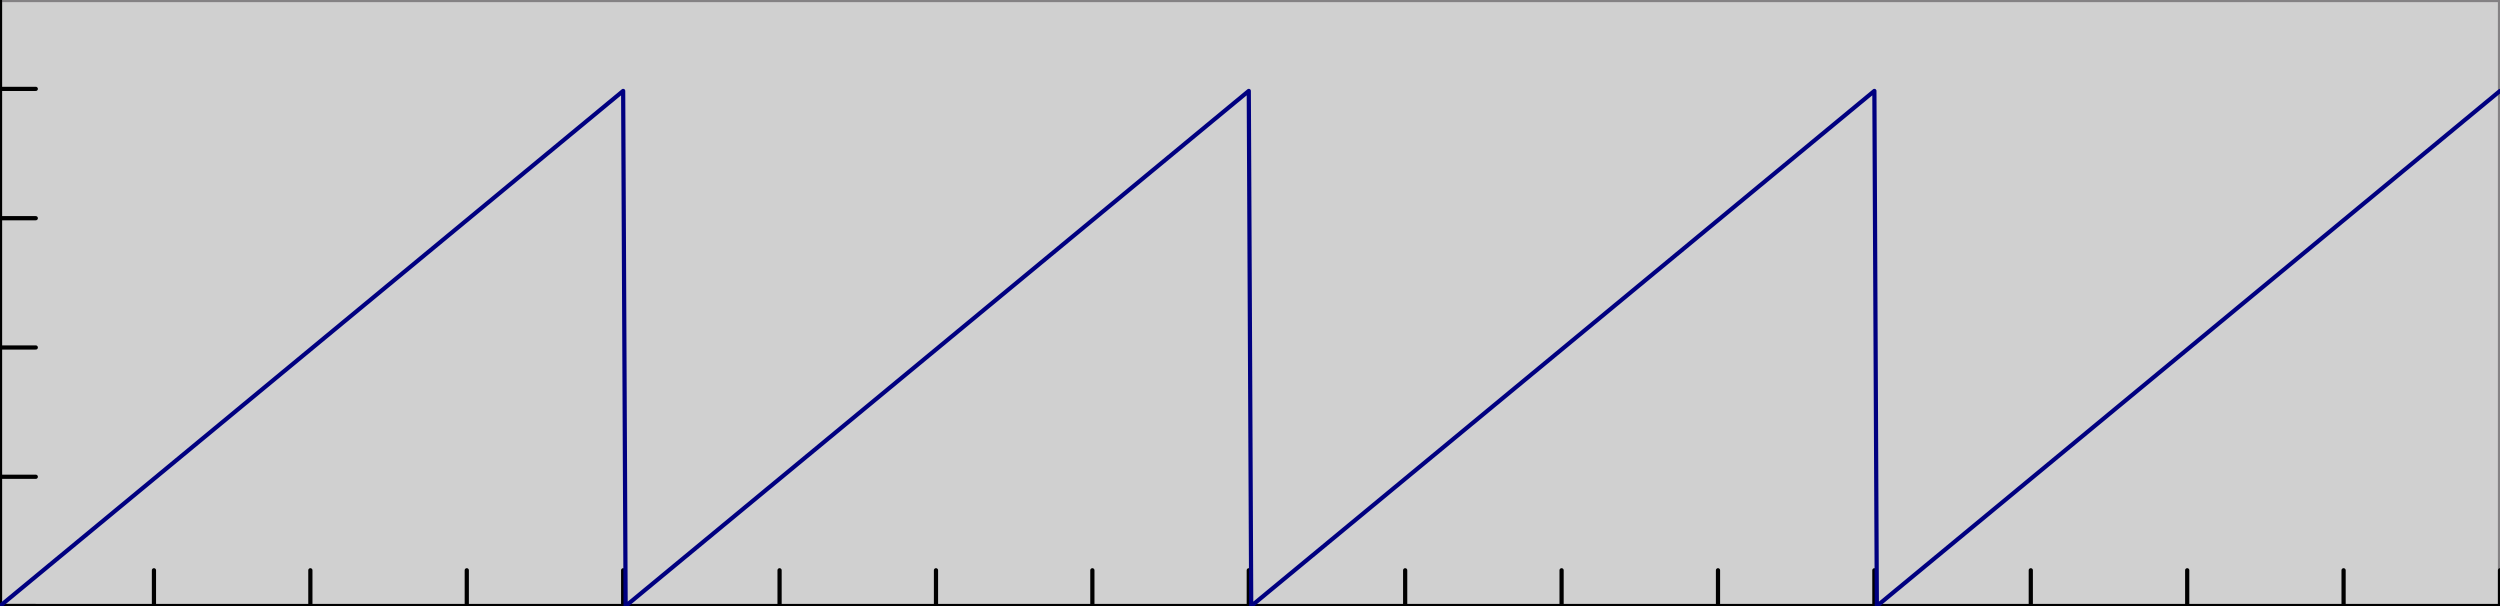 <?xml version="1.0" encoding="UTF-8"?>
<svg xmlns="http://www.w3.org/2000/svg" xmlns:xlink="http://www.w3.org/1999/xlink" width="297pt" height="72pt" viewBox="0 0 297 72" version="1.1">
<g id="surface6496">
<rect x="0" y="0" width="297" height="72" style="fill:rgb(100%,100%,100%);fill-opacity:1;stroke:none;"/>
<rect x="0" y="0" width="297" height="72" style="fill:rgb(81.569%,81.569%,81.569%);fill-opacity:1;stroke:none;"/>
<path style="fill:none;stroke-width:0.5;stroke-linecap:round;stroke-linejoin:round;stroke:rgb(51.765%,50.98%,51.765%);stroke-opacity:1;stroke-miterlimit:10;" d="M 0 0 L 297 0 L 297 72 L 0 72 Z M 0 0 "/>
<path style="fill:none;stroke-width:0.5;stroke-linecap:round;stroke-linejoin:round;stroke:rgb(0%,0%,0%);stroke-opacity:1;stroke-miterlimit:10;" d="M 0 72 L 297 72 M 18.289 72 L 18.289 67.75 M 36.871 72 L 36.871 67.75 M 55.453 72 L 55.453 67.75 M 74.031 72 L 74.031 67.75 M 92.613 72 L 92.613 67.75 M 111.195 72 L 111.195 67.75 M 129.773 72 L 129.773 67.75 M 148.355 72 L 148.355 67.75 M 166.934 72 L 166.934 67.75 M 185.516 72 L 185.516 67.75 M 204.098 72 L 204.098 67.75 M 222.676 72 L 222.676 67.75 M 241.258 72 L 241.258 67.75 M 259.84 72 L 259.84 67.75 M 278.418 72 L 278.418 67.75 M 297 72 L 297 67.75 "/>
<path style="fill:none;stroke-width:0.5;stroke-linecap:round;stroke-linejoin:round;stroke:rgb(0%,0%,0%);stroke-opacity:1;stroke-miterlimit:10;" d="M 0 72 L 0 0 M 0 72 L 4.25 72 M 0 56.641 L 4.25 56.641 M 0 41.281 L 4.25 41.281 M 0 25.922 L 4.25 25.922 M 0 10.559 L 4.25 10.559 "/>
<path style="fill:none;stroke-width:0.5;stroke-linecap:round;stroke-linejoin:round;stroke:rgb(0%,0%,50.196%);stroke-opacity:1;stroke-miterlimit:10;" d="M 0 72 L 0.289 71.762 L 0.582 71.52 L 0.871 71.281 L 1.16 71.039 L 1.453 70.801 L 1.742 70.559 L 2.031 70.32 L 2.324 70.078 L 2.902 69.602 L 3.195 69.359 L 3.484 69.121 L 3.773 68.879 L 4.066 68.641 L 4.355 68.398 L 4.934 67.922 L 5.227 67.68 L 5.516 67.441 L 5.805 67.199 L 6.098 66.961 L 6.387 66.719 L 6.676 66.48 L 6.969 66.238 L 7.547 65.762 L 7.84 65.52 L 8.129 65.281 L 8.418 65.039 L 8.711 64.801 L 9 64.559 L 9.289 64.32 L 9.582 64.078 L 10.16 63.602 L 10.453 63.359 L 10.742 63.121 L 11.031 62.879 L 11.324 62.641 L 11.613 62.398 L 11.902 62.16 L 12.195 61.922 L 12.484 61.68 L 12.773 61.441 L 13.066 61.199 L 13.355 60.961 L 13.645 60.719 L 13.934 60.48 L 14.227 60.238 L 14.805 59.762 L 15.098 59.52 L 15.387 59.281 L 15.676 59.039 L 15.969 58.801 L 16.258 58.559 L 16.547 58.32 L 16.84 58.078 L 17.418 57.602 L 17.711 57.359 L 18 57.121 L 18.289 56.879 L 18.582 56.641 L 18.871 56.398 L 19.16 56.16 L 19.453 55.922 L 19.742 55.68 L 20.031 55.441 L 20.324 55.199 L 20.613 54.961 L 20.902 54.719 L 21.195 54.48 L 21.484 54.238 L 21.773 54 L 22.066 53.762 L 22.355 53.52 L 22.645 53.281 L 22.934 53.039 L 23.227 52.801 L 23.516 52.559 L 23.805 52.32 L 24.098 52.078 L 24.676 51.602 L 24.969 51.359 L 25.258 51.121 L 25.547 50.879 L 25.84 50.641 L 26.129 50.398 L 26.418 50.16 L 26.711 49.922 L 27 49.68 L 27.289 49.441 L 27.582 49.199 L 27.871 48.961 L 28.16 48.719 L 28.453 48.48 L 28.742 48.238 L 29.031 48 L 29.324 47.762 L 29.613 47.52 L 29.902 47.281 L 30.195 47.039 L 30.484 46.801 L 30.773 46.559 L 31.066 46.32 L 31.355 46.078 L 31.934 45.602 L 32.227 45.359 L 32.516 45.121 L 32.805 44.879 L 33.098 44.641 L 33.387 44.398 L 33.676 44.16 L 33.969 43.922 L 34.258 43.68 L 34.547 43.441 L 34.84 43.199 L 35.129 42.961 L 35.418 42.719 L 35.711 42.48 L 36 42.238 L 36.289 42 L 36.582 41.762 L 36.871 41.52 L 37.16 41.281 L 37.453 41.039 L 37.742 40.801 L 38.031 40.559 L 38.324 40.32 L 38.613 40.078 L 38.902 39.84 L 39.195 39.602 L 39.484 39.359 L 39.773 39.121 L 40.066 38.879 L 40.355 38.641 L 40.645 38.398 L 40.934 38.16 L 41.227 37.922 L 41.516 37.68 L 41.805 37.441 L 42.098 37.199 L 42.387 36.961 L 42.676 36.719 L 42.969 36.48 L 43.258 36.238 L 43.547 36 L 43.84 35.762 L 44.129 35.52 L 44.418 35.281 L 44.711 35.039 L 45 34.801 L 45.289 34.559 L 45.582 34.32 L 45.871 34.078 L 46.16 33.84 L 46.453 33.602 L 46.742 33.359 L 47.031 33.121 L 47.324 32.879 L 47.613 32.641 L 47.902 32.398 L 48.195 32.16 L 48.484 31.922 L 48.773 31.68 L 49.066 31.441 L 49.355 31.199 L 49.645 30.961 L 49.934 30.719 L 50.227 30.48 L 50.516 30.238 L 50.805 30 L 51.098 29.762 L 51.387 29.52 L 51.676 29.281 L 51.969 29.039 L 52.258 28.801 L 52.547 28.559 L 52.84 28.32 L 53.129 28.078 L 53.418 27.84 L 53.711 27.602 L 54 27.359 L 54.289 27.121 L 54.582 26.879 L 54.871 26.641 L 55.16 26.398 L 55.453 26.16 L 55.742 25.922 L 56.031 25.68 L 56.324 25.441 L 56.613 25.199 L 56.902 24.961 L 57.195 24.719 L 57.484 24.48 L 57.773 24.238 L 58.066 24 L 58.355 23.762 L 58.645 23.52 L 58.934 23.281 L 59.227 23.039 L 59.516 22.801 L 59.805 22.559 L 60.098 22.32 L 60.387 22.078 L 60.676 21.84 L 60.969 21.602 L 61.258 21.359 L 61.547 21.121 L 61.84 20.879 L 62.129 20.641 L 62.418 20.398 L 62.711 20.16 L 63 19.922 L 63.289 19.68 L 63.582 19.441 L 63.871 19.199 L 64.16 18.961 L 64.453 18.719 L 64.742 18.48 L 65.031 18.238 L 65.324 18 L 65.613 17.762 L 65.902 17.52 L 66.195 17.281 L 66.484 17.039 L 66.773 16.801 L 67.066 16.559 L 67.355 16.32 L 67.645 16.078 L 67.934 15.84 L 68.227 15.602 L 68.516 15.359 L 68.805 15.121 L 69.098 14.879 L 69.387 14.641 L 69.676 14.398 L 69.969 14.16 L 70.258 13.922 L 70.547 13.68 L 70.84 13.441 L 71.129 13.199 L 71.418 12.961 L 71.711 12.719 L 72 12.48 L 72.289 12.238 L 72.582 12 L 72.871 11.762 L 73.16 11.52 L 73.453 11.281 L 73.742 11.039 L 74.031 10.801 L 74.324 72 L 74.613 71.762 L 74.902 71.52 L 75.195 71.281 L 75.484 71.039 L 75.773 70.801 L 76.066 70.559 L 76.355 70.32 L 76.645 70.078 L 76.934 69.84 L 77.227 69.602 L 77.516 69.359 L 77.805 69.121 L 78.098 68.879 L 78.387 68.641 L 78.676 68.398 L 78.969 68.16 L 79.258 67.922 L 79.547 67.68 L 79.84 67.441 L 80.129 67.199 L 80.418 66.961 L 80.711 66.719 L 81 66.48 L 81.289 66.238 L 81.582 66 L 81.871 65.762 L 82.16 65.52 L 82.453 65.281 L 82.742 65.039 L 83.031 64.801 L 83.324 64.559 L 83.613 64.32 L 83.902 64.078 L 84.195 63.84 L 84.484 63.602 L 84.773 63.359 L 85.066 63.121 L 85.355 62.879 L 85.645 62.641 L 85.934 62.398 L 86.227 62.16 L 86.516 61.922 L 86.805 61.68 L 87.098 61.441 L 87.387 61.199 L 87.676 60.961 L 87.969 60.719 L 88.258 60.48 L 88.547 60.238 L 88.84 60 L 89.129 59.762 L 89.418 59.52 L 89.711 59.281 L 90 59.039 L 90.289 58.801 L 90.582 58.559 L 90.871 58.32 L 91.16 58.078 L 91.453 57.84 L 91.742 57.602 L 92.031 57.359 L 92.324 57.121 L 92.613 56.879 L 92.902 56.641 L 93.195 56.398 L 93.773 55.922 L 94.066 55.68 L 94.355 55.441 L 94.645 55.199 L 94.934 54.961 L 95.227 54.719 L 95.516 54.48 L 95.805 54.238 L 96.098 54 L 96.387 53.762 L 96.676 53.52 L 96.969 53.281 L 97.258 53.039 L 97.547 52.801 L 97.84 52.559 L 98.129 52.32 L 98.418 52.078 L 98.711 51.84 L 99 51.602 L 99.289 51.359 L 99.582 51.121 L 99.871 50.879 L 100.16 50.641 L 100.453 50.398 L 101.031 49.922 L 101.324 49.68 L 101.613 49.441 L 101.902 49.199 L 102.195 48.961 L 102.484 48.719 L 102.773 48.48 L 103.066 48.238 L 103.645 47.762 L 103.934 47.52 L 104.227 47.281 L 104.516 47.039 L 104.805 46.801 L 105.098 46.559 L 105.387 46.32 L 105.676 46.078 L 105.969 45.84 L 106.258 45.602 L 106.547 45.359 L 106.84 45.121 L 107.129 44.879 L 107.418 44.641 L 107.711 44.398 L 108.289 43.922 L 108.582 43.68 L 108.871 43.441 L 109.16 43.199 L 109.453 42.961 L 109.742 42.719 L 110.031 42.48 L 110.324 42.238 L 110.902 41.762 L 111.195 41.52 L 111.484 41.281 L 111.773 41.039 L 112.066 40.801 L 112.355 40.559 L 112.645 40.32 L 112.934 40.078 L 113.227 39.84 L 113.516 39.602 L 113.805 39.359 L 114.098 39.121 L 114.387 38.879 L 114.676 38.641 L 114.969 38.398 L 115.547 37.922 L 115.84 37.68 L 116.129 37.441 L 116.418 37.199 L 116.711 36.961 L 117 36.719 L 117.289 36.48 L 117.582 36.238 L 118.16 35.762 L 118.453 35.52 L 118.742 35.281 L 119.031 35.039 L 119.324 34.801 L 119.613 34.559 L 119.902 34.32 L 120.195 34.078 L 120.773 33.602 L 121.066 33.359 L 121.355 33.121 L 121.645 32.879 L 121.934 32.641 L 122.227 32.398 L 122.805 31.922 L 123.098 31.68 L 123.387 31.441 L 123.676 31.199 L 123.969 30.961 L 124.258 30.719 L 124.547 30.48 L 124.84 30.238 L 125.418 29.762 L 125.711 29.52 L 126 29.281 L 126.289 29.039 L 126.582 28.801 L 126.871 28.559 L 127.16 28.32 L 127.453 28.078 L 128.031 27.602 L 128.324 27.359 L 128.613 27.121 L 128.902 26.879 L 129.195 26.641 L 129.484 26.398 L 129.773 26.16 L 130.066 25.922 L 130.355 25.68 L 130.645 25.441 L 130.934 25.199 L 131.227 24.961 L 131.516 24.719 L 131.805 24.48 L 132.098 24.238 L 132.676 23.762 L 132.969 23.52 L 133.258 23.281 L 133.547 23.039 L 133.84 22.801 L 134.129 22.559 L 134.418 22.32 L 134.711 22.078 L 135.289 21.602 L 135.582 21.359 L 135.871 21.121 L 136.16 20.879 L 136.453 20.641 L 136.742 20.398 L 137.031 20.16 L 137.324 19.922 L 137.613 19.68 L 137.902 19.441 L 138.195 19.199 L 138.484 18.961 L 138.773 18.719 L 139.066 18.48 L 139.355 18.238 L 139.934 17.762 L 140.227 17.52 L 140.516 17.281 L 140.805 17.039 L 141.098 16.801 L 141.387 16.559 L 141.676 16.32 L 141.969 16.078 L 142.547 15.602 L 142.84 15.359 L 143.129 15.121 L 143.418 14.879 L 143.711 14.641 L 144 14.398 L 144.289 14.16 L 144.582 13.922 L 144.871 13.68 L 145.16 13.441 L 145.453 13.199 L 145.742 12.961 L 146.031 12.719 L 146.324 12.48 L 146.613 12.238 L 146.902 12 L 147.195 11.762 L 147.484 11.52 L 147.773 11.281 L 148.066 11.039 L 148.355 10.801 L 148.645 72 L 148.934 71.762 L 149.227 71.52 L 149.516 71.281 L 149.805 71.039 L 150.098 70.801 L 150.387 70.559 L 150.676 70.32 L 150.969 70.078 L 151.547 69.602 L 151.84 69.359 L 152.129 69.121 L 152.418 68.879 L 152.711 68.641 L 153 68.398 L 153.289 68.16 L 153.582 67.922 L 153.871 67.68 L 154.16 67.441 L 154.453 67.199 L 154.742 66.961 L 155.031 66.719 L 155.324 66.48 L 155.613 66.238 L 155.902 66 L 156.195 65.762 L 156.484 65.52 L 156.773 65.281 L 157.066 65.039 L 157.355 64.801 L 157.645 64.559 L 157.934 64.32 L 158.227 64.078 L 158.805 63.602 L 159.098 63.359 L 159.387 63.121 L 159.676 62.879 L 159.969 62.641 L 160.258 62.398 L 160.547 62.16 L 160.84 61.922 L 161.129 61.68 L 161.418 61.441 L 161.711 61.199 L 162 60.961 L 162.289 60.719 L 162.582 60.48 L 162.871 60.238 L 163.16 60 L 163.453 59.762 L 163.742 59.52 L 164.031 59.281 L 164.324 59.039 L 164.613 58.801 L 164.902 58.559 L 165.195 58.32 L 165.484 58.078 L 165.773 57.84 L 166.066 57.602 L 166.355 57.359 L 166.645 57.121 L 166.934 56.879 L 167.227 56.641 L 167.516 56.398 L 167.805 56.16 L 168.098 55.922 L 168.387 55.68 L 168.676 55.441 L 168.969 55.199 L 169.258 54.961 L 169.547 54.719 L 169.84 54.48 L 170.129 54.238 L 170.418 54 L 170.711 53.762 L 171 53.52 L 171.289 53.281 L 171.582 53.039 L 171.871 52.801 L 172.16 52.559 L 172.453 52.32 L 172.742 52.078 L 173.031 51.84 L 173.324 51.602 L 173.613 51.359 L 173.902 51.121 L 174.195 50.879 L 174.484 50.641 L 174.773 50.398 L 175.066 50.16 L 175.355 49.922 L 175.645 49.68 L 175.934 49.441 L 176.227 49.199 L 176.516 48.961 L 176.805 48.719 L 177.098 48.48 L 177.387 48.238 L 177.676 48 L 177.969 47.762 L 178.258 47.52 L 178.547 47.281 L 178.84 47.039 L 179.129 46.801 L 179.418 46.559 L 179.711 46.32 L 180 46.078 L 180.289 45.84 L 180.582 45.602 L 180.871 45.359 L 181.16 45.121 L 181.453 44.879 L 181.742 44.641 L 182.031 44.398 L 182.324 44.16 L 182.613 43.922 L 182.902 43.68 L 183.195 43.441 L 183.484 43.199 L 183.773 42.961 L 184.066 42.719 L 184.355 42.48 L 184.645 42.238 L 184.934 42 L 185.227 41.762 L 185.516 41.52 L 185.805 41.281 L 186.098 41.039 L 186.387 40.801 L 186.676 40.559 L 186.969 40.32 L 187.258 40.078 L 187.547 39.84 L 187.84 39.602 L 188.129 39.359 L 188.418 39.121 L 188.711 38.879 L 189 38.641 L 189.289 38.398 L 189.582 38.16 L 189.871 37.922 L 190.16 37.68 L 190.453 37.441 L 190.742 37.199 L 191.031 36.961 L 191.324 36.719 L 191.613 36.48 L 191.902 36.238 L 192.195 36 L 192.484 35.762 L 192.773 35.52 L 193.066 35.281 L 193.355 35.039 L 193.645 34.801 L 193.934 34.559 L 194.227 34.32 L 194.516 34.078 L 194.805 33.84 L 195.098 33.602 L 195.387 33.359 L 195.676 33.121 L 195.969 32.879 L 196.258 32.641 L 196.547 32.398 L 196.84 32.16 L 197.129 31.922 L 197.418 31.68 L 197.711 31.441 L 198 31.199 L 198.289 30.961 L 198.582 30.719 L 198.871 30.48 L 199.16 30.238 L 199.453 30 L 199.742 29.762 L 200.031 29.52 L 200.324 29.281 L 200.613 29.039 L 200.902 28.801 L 201.195 28.559 L 201.484 28.32 L 201.773 28.078 L 202.066 27.84 L 202.355 27.602 L 202.645 27.359 L 202.934 27.121 L 203.227 26.879 L 203.516 26.641 L 203.805 26.398 L 204.098 26.16 L 204.387 25.922 L 204.676 25.68 L 204.969 25.441 L 205.258 25.199 L 205.547 24.961 L 205.84 24.719 L 206.129 24.48 L 206.418 24.238 L 206.711 24 L 207 23.762 L 207.289 23.52 L 207.582 23.281 L 207.871 23.039 L 208.16 22.801 L 208.453 22.559 L 208.742 22.32 L 209.031 22.078 L 209.324 21.84 L 209.613 21.602 L 209.902 21.359 L 210.195 21.121 L 210.484 20.879 L 210.773 20.641 L 211.066 20.398 L 211.645 19.922 L 211.934 19.68 L 212.227 19.441 L 212.516 19.199 L 212.805 18.961 L 213.098 18.719 L 213.387 18.48 L 213.676 18.238 L 213.969 18 L 214.258 17.762 L 214.547 17.52 L 214.84 17.281 L 215.129 17.039 L 215.418 16.801 L 215.711 16.559 L 216 16.32 L 216.289 16.078 L 216.582 15.84 L 216.871 15.602 L 217.16 15.359 L 217.453 15.121 L 217.742 14.879 L 218.031 14.641 L 218.324 14.398 L 218.902 13.922 L 219.195 13.68 L 219.484 13.441 L 219.773 13.199 L 220.066 12.961 L 220.355 12.719 L 220.645 12.48 L 220.934 12.238 L 221.227 12 L 221.516 11.762 L 221.805 11.52 L 222.098 11.281 L 222.387 11.039 L 222.676 10.801 L 222.969 72 L 223.258 71.762 L 223.547 71.52 L 223.84 71.281 L 224.129 71.039 L 224.418 70.801 L 224.711 70.559 L 225 70.32 L 225.289 70.078 L 225.582 69.84 L 225.871 69.602 L 226.16 69.359 L 226.453 69.121 L 226.742 68.879 L 227.031 68.641 L 227.324 68.398 L 227.902 67.922 L 228.195 67.68 L 228.484 67.441 L 228.773 67.199 L 229.066 66.961 L 229.355 66.719 L 229.645 66.48 L 229.934 66.238 L 230.227 66 L 230.516 65.762 L 230.805 65.52 L 231.098 65.281 L 231.387 65.039 L 231.676 64.801 L 231.969 64.559 L 232.258 64.32 L 232.547 64.078 L 232.84 63.84 L 233.129 63.602 L 233.418 63.359 L 233.711 63.121 L 234 62.879 L 234.289 62.641 L 234.582 62.398 L 235.16 61.922 L 235.453 61.68 L 235.742 61.441 L 236.031 61.199 L 236.324 60.961 L 236.613 60.719 L 236.902 60.48 L 237.195 60.238 L 237.773 59.762 L 238.066 59.52 L 238.355 59.281 L 238.645 59.039 L 238.934 58.801 L 239.227 58.559 L 239.516 58.32 L 239.805 58.078 L 240.098 57.84 L 240.387 57.602 L 240.676 57.359 L 240.969 57.121 L 241.258 56.879 L 241.547 56.641 L 241.84 56.398 L 242.418 55.922 L 242.711 55.68 L 243 55.441 L 243.289 55.199 L 243.582 54.961 L 243.871 54.719 L 244.16 54.48 L 244.453 54.238 L 245.031 53.762 L 245.324 53.52 L 245.613 53.281 L 245.902 53.039 L 246.195 52.801 L 246.484 52.559 L 246.773 52.32 L 247.066 52.078 L 247.645 51.602 L 247.934 51.359 L 248.227 51.121 L 248.516 50.879 L 248.805 50.641 L 249.098 50.398 L 249.676 49.922 L 249.969 49.68 L 250.258 49.441 L 250.547 49.199 L 250.84 48.961 L 251.129 48.719 L 251.418 48.48 L 251.711 48.238 L 252.289 47.762 L 252.582 47.52 L 252.871 47.281 L 253.16 47.039 L 253.453 46.801 L 253.742 46.559 L 254.031 46.32 L 254.324 46.078 L 254.902 45.602 L 255.195 45.359 L 255.484 45.121 L 255.773 44.879 L 256.066 44.641 L 256.355 44.398 L 256.934 43.922 L 257.227 43.68 L 257.516 43.441 L 257.805 43.199 L 258.098 42.961 L 258.387 42.719 L 258.676 42.48 L 258.969 42.238 L 259.547 41.762 L 259.84 41.52 L 260.129 41.281 L 260.418 41.039 L 260.711 40.801 L 261 40.559 L 261.289 40.32 L 261.582 40.078 L 262.16 39.602 L 262.453 39.359 L 262.742 39.121 L 263.031 38.879 L 263.324 38.641 L 263.613 38.398 L 263.902 38.16 L 264.195 37.922 L 264.484 37.68 L 264.773 37.441 L 265.066 37.199 L 265.355 36.961 L 265.645 36.719 L 265.934 36.48 L 266.227 36.238 L 266.805 35.762 L 267.098 35.52 L 267.387 35.281 L 267.676 35.039 L 267.969 34.801 L 268.258 34.559 L 268.547 34.32 L 268.84 34.078 L 269.418 33.602 L 269.711 33.359 L 270 33.121 L 270.289 32.879 L 270.582 32.641 L 270.871 32.398 L 271.16 32.16 L 271.453 31.922 L 271.742 31.68 L 272.031 31.441 L 272.324 31.199 L 272.613 30.961 L 272.902 30.719 L 273.195 30.48 L 273.484 30.238 L 273.773 30 L 274.066 29.762 L 274.355 29.52 L 274.645 29.281 L 274.934 29.039 L 275.227 28.801 L 275.516 28.559 L 275.805 28.32 L 276.098 28.078 L 276.676 27.602 L 276.969 27.359 L 277.258 27.121 L 277.547 26.879 L 277.84 26.641 L 278.129 26.398 L 278.418 26.16 L 278.711 25.922 L 279 25.68 L 279.289 25.441 L 279.582 25.199 L 279.871 24.961 L 280.16 24.719 L 280.453 24.48 L 280.742 24.238 L 281.031 24 L 281.324 23.762 L 281.613 23.52 L 281.902 23.281 L 282.195 23.039 L 282.484 22.801 L 282.773 22.559 L 283.066 22.32 L 283.355 22.078 L 283.934 21.602 L 284.227 21.359 L 284.516 21.121 L 284.805 20.879 L 285.098 20.641 L 285.387 20.398 L 285.676 20.16 L 285.969 19.922 L 286.258 19.68 L 286.547 19.441 L 286.84 19.199 L 287.129 18.961 L 287.418 18.719 L 287.711 18.48 L 288 18.238 L 288.289 18 L 288.582 17.762 L 288.871 17.52 L 289.16 17.281 L 289.453 17.039 L 289.742 16.801 L 290.031 16.559 L 290.324 16.32 L 290.613 16.078 L 290.902 15.84 L 291.195 15.602 L 291.484 15.359 L 291.773 15.121 L 292.066 14.879 L 292.355 14.641 L 292.645 14.398 L 292.934 14.16 L 293.227 13.922 L 293.516 13.68 L 293.805 13.441 L 294.098 13.199 L 294.387 12.961 L 294.676 12.719 L 294.969 12.48 L 295.258 12.238 L 295.547 12 L 295.84 11.762 L 296.129 11.52 L 296.418 11.281 L 296.711 11.039 L 297 10.801 "/>
</g>
</svg>
